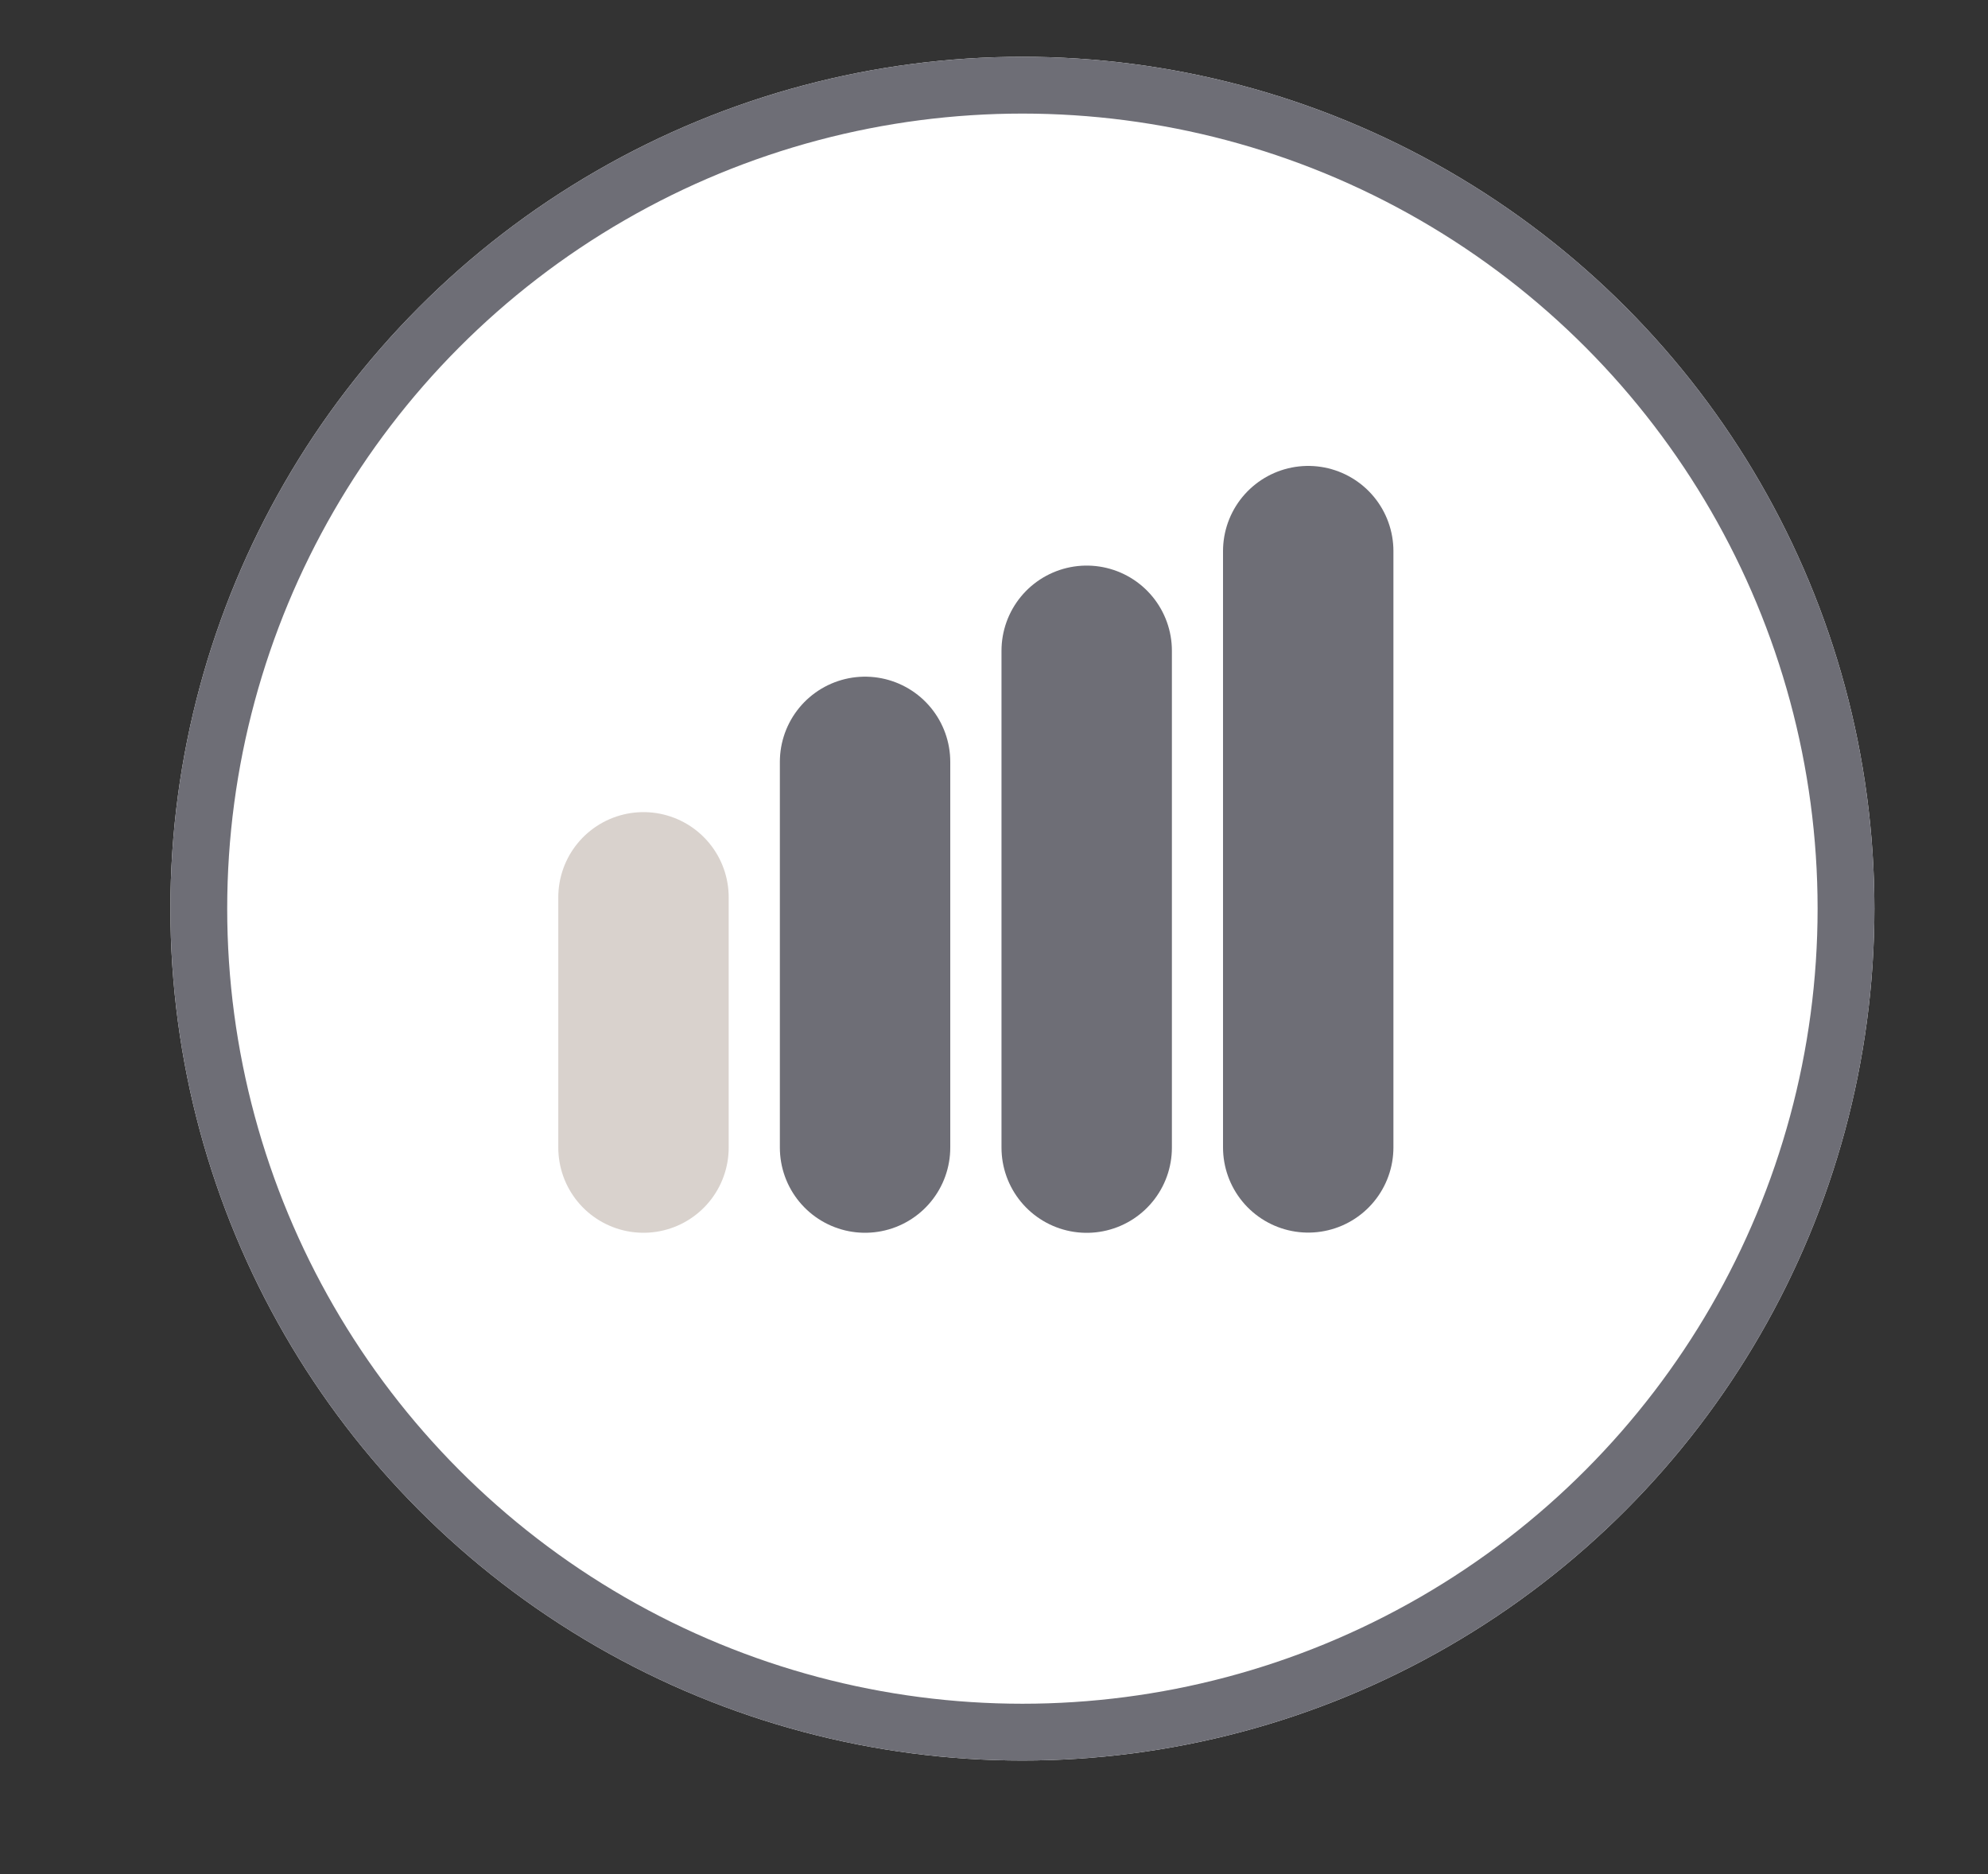 <svg xmlns="http://www.w3.org/2000/svg" xmlns:xlink="http://www.w3.org/1999/xlink" width="35" height="33" viewBox="0 0 35 33">
  <rect x="0" y="0" width="35" height="33" fill="#333333" stroke="none"/>
  <defs>
    <clipPath id="clip-Artboard_5">
      <rect width="35" height="33"/>
    </clipPath>
  </defs>
  <g id="Artboard_5" data-name="Artboard – 5" clip-path="url(#clip-Artboard_5)">
    <g id="Ellipse_70" data-name="Ellipse 70" transform="translate(3 1)" fill="#fff" stroke="#6e6e76" stroke-width="1">
      <circle cx="15" cy="15" r="15" stroke="none"/>
      <circle cx="15" cy="15" r="14.5" fill="none"/>
    </g>
    <path id="Path_40" data-name="Path 40" d="M3552.329-2485.2v4.407" transform="translate(-3541 2501)" fill="none" stroke="#d9d2cd" stroke-linecap="round" stroke-width="3"/>
    <path id="Path_41" data-name="Path 41" d="M3552.329-2485.2v6.792" transform="translate(-3537.099 2498.615)" fill="none" stroke="#6e6e76" stroke-linecap="round" stroke-width="3"/>
    <path id="Path_42" data-name="Path 42" d="M3552.329-2485.2v8.749" transform="translate(-3533.197 2496.659)" fill="none" stroke="#6e6e76" stroke-linecap="round" stroke-width="3"/>
    <path id="Path_43" data-name="Path 43" d="M3552.329-2485.2v10.5" transform="translate(-3529.297 2494.904)" fill="none" stroke="#6e6e76" stroke-linecap="round" stroke-width="3"/>
  </g>
</svg>
